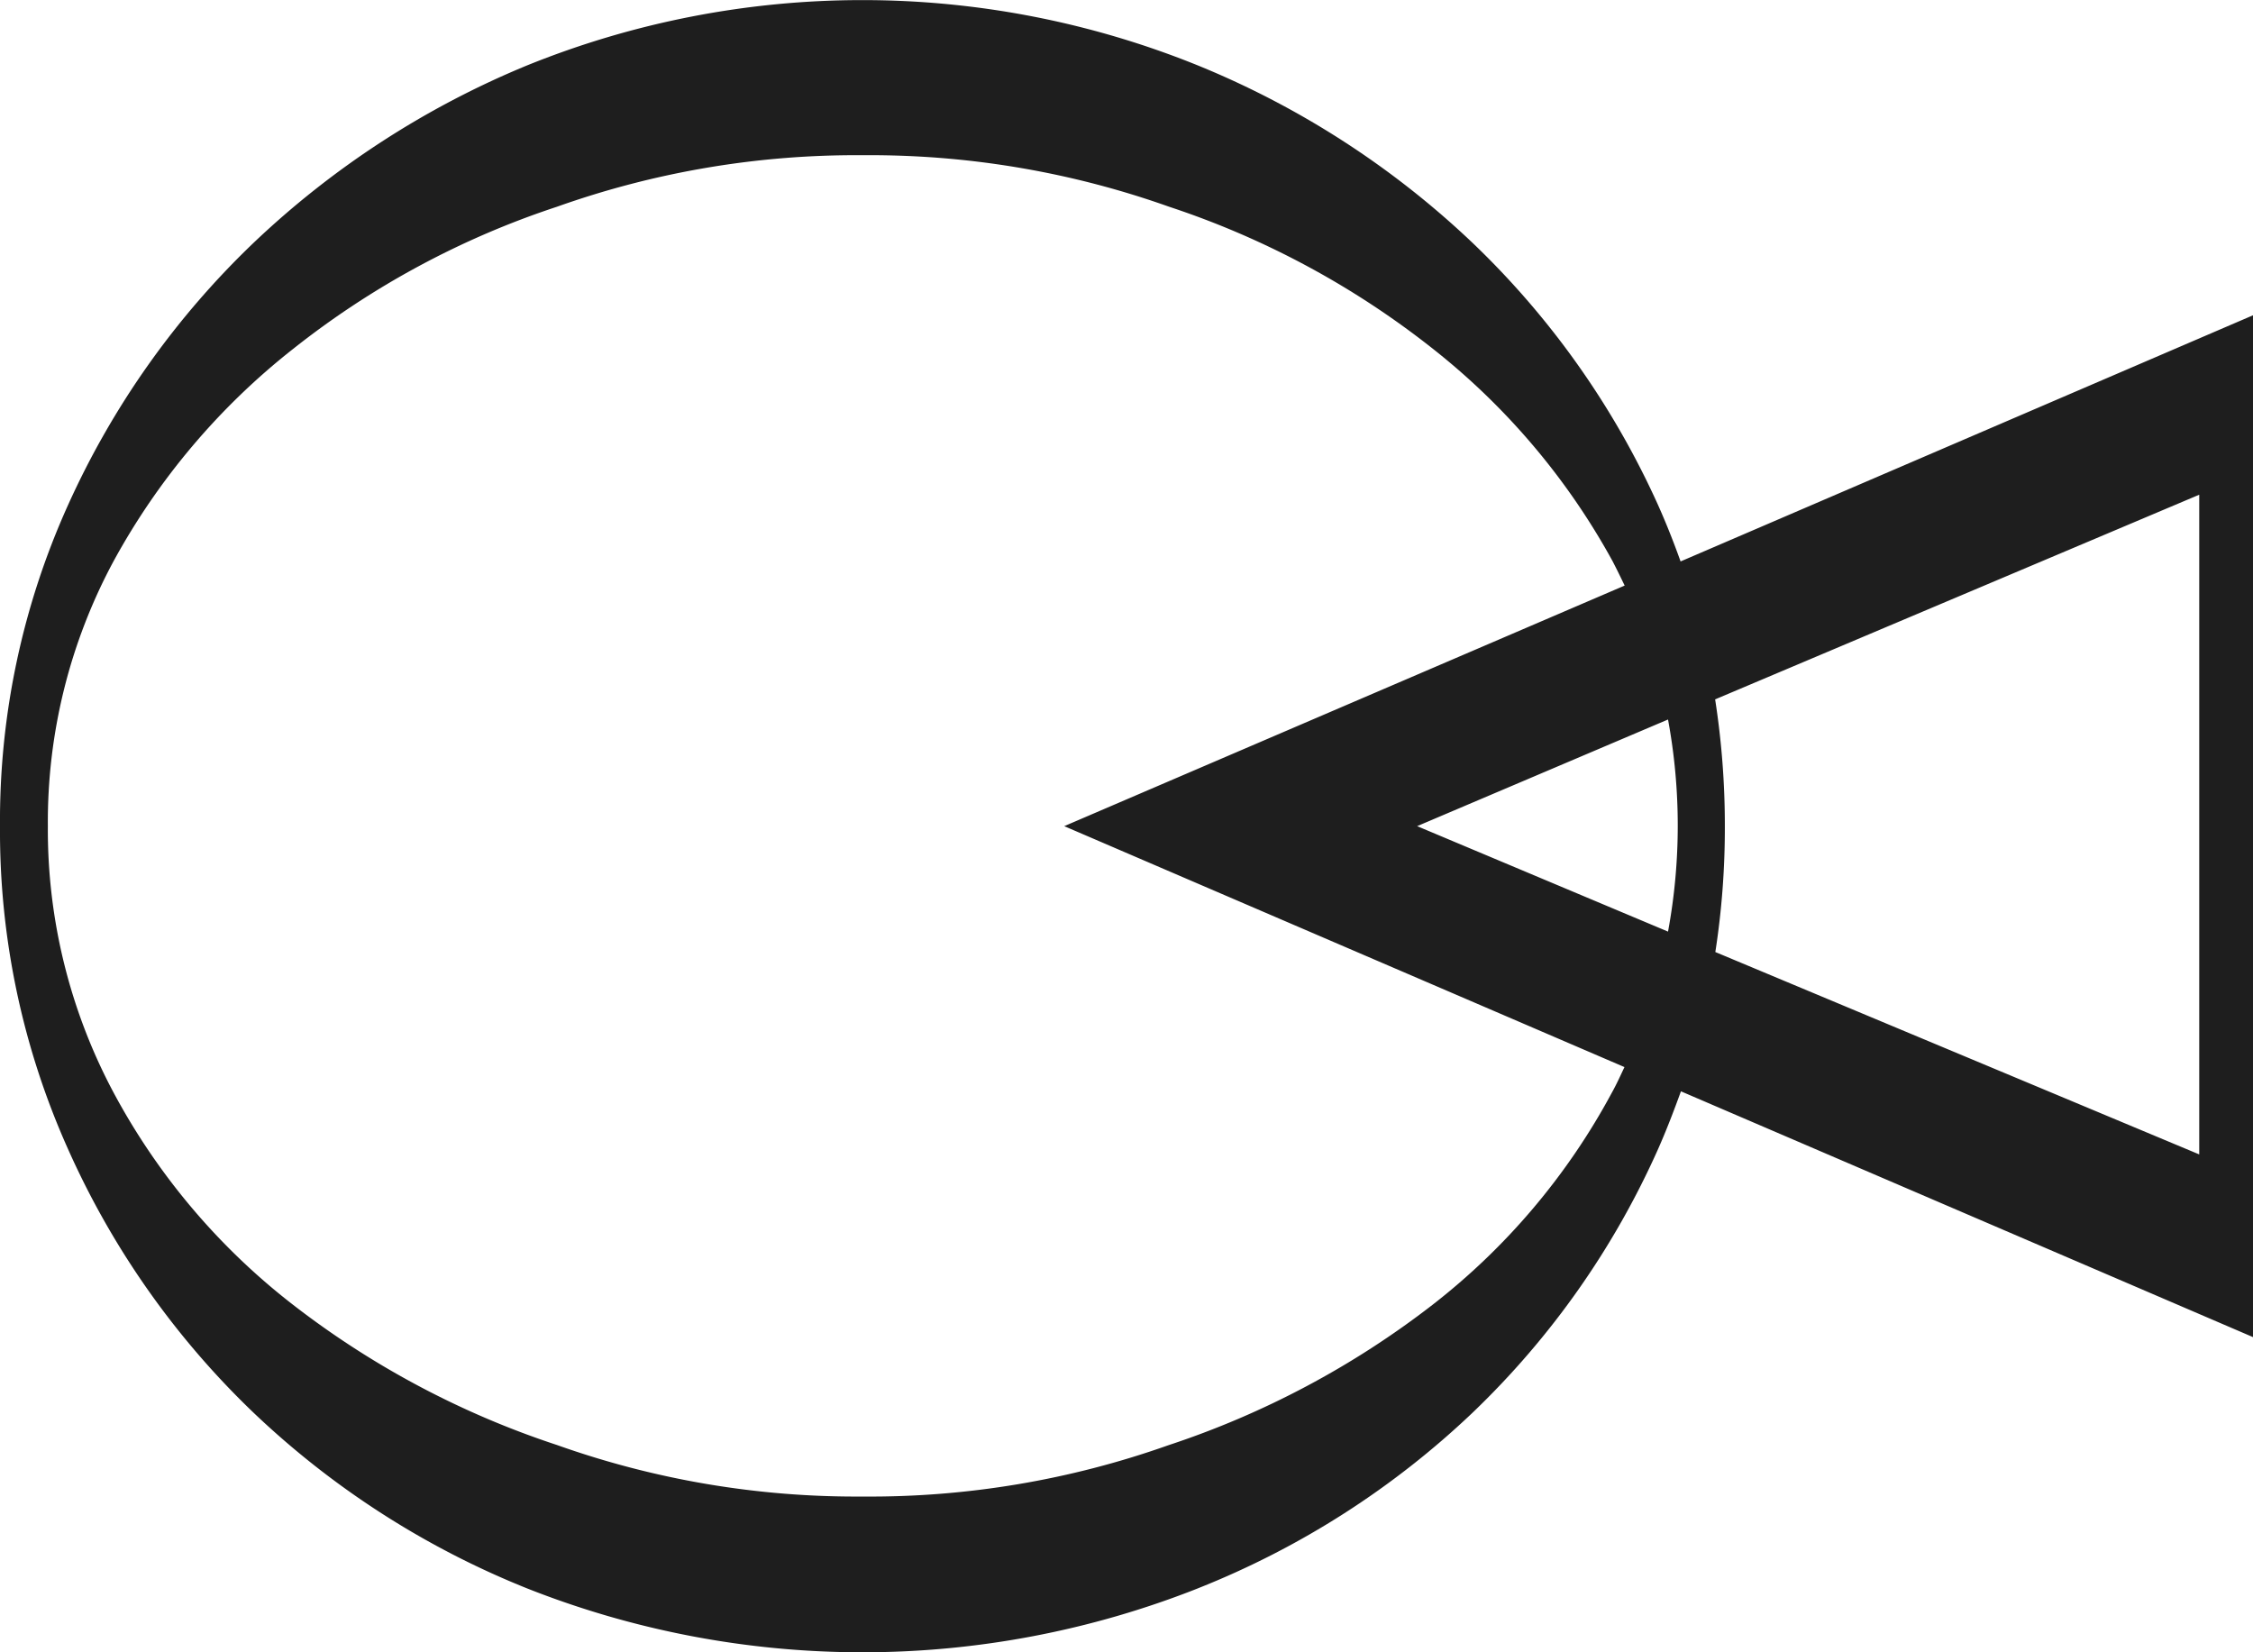 <svg width="45" height="33" viewBox="0 0 45 33" fill="none" xmlns="http://www.w3.org/2000/svg"><path d="M23.93 31.721a17.11 17.11 0 0 0 5.491-3.515 16.69 16.69 0 0 0 3.698-5.26c.168-.38.315-.764.455-1.15L45 26.705V6.297l-11.433 4.916c-.136-.38-.283-.753-.448-1.122a16.798 16.798 0 0 0-3.698-5.232 17.622 17.622 0 0 0-5.49-3.55 17.85 17.85 0 0 0-13.41 0 17.715 17.715 0 0 0-5.466 3.55 16.798 16.798 0 0 0-3.698 5.232A15.31 15.31 0 0 0 0 16.5a15.521 15.521 0 0 0 1.357 6.446 16.69 16.69 0 0 0 3.698 5.26 17.2 17.2 0 0 0 5.466 3.515 18.218 18.218 0 0 0 13.41 0Zm19.996-21.84v13.175l-9.665-4.042c.129-.832.192-1.672.19-2.514a16.375 16.375 0 0 0-.194-2.532l9.67-4.088Zm-10.61 8.725L28.305 16.5l5.011-2.13a11.642 11.642 0 0 1 0 4.237ZM11.122 28.859a17.587 17.587 0 0 1-5.272-2.802 13.288 13.288 0 0 1-3.58-4.233 11.152 11.152 0 0 1-1.314-5.328 10.975 10.975 0 0 1 1.314-5.291 13.802 13.802 0 0 1 3.58-4.233 17.085 17.085 0 0 1 5.272-2.842 17.825 17.825 0 0 1 6.114-1.03 17.831 17.831 0 0 1 6.118 1.03 17.163 17.163 0 0 1 5.273 2.842 13.902 13.902 0 0 1 3.58 4.233c.085.163.164.327.243.49L21.256 16.5l11.19 4.812c-.082.174-.164.355-.254.515a13.379 13.379 0 0 1-3.58 4.233 17.65 17.65 0 0 1-5.272 2.803 17.832 17.832 0 0 1-6.118 1.026 17.825 17.825 0 0 1-6.1-1.03Z" fill="#1E1E1E"/></svg>